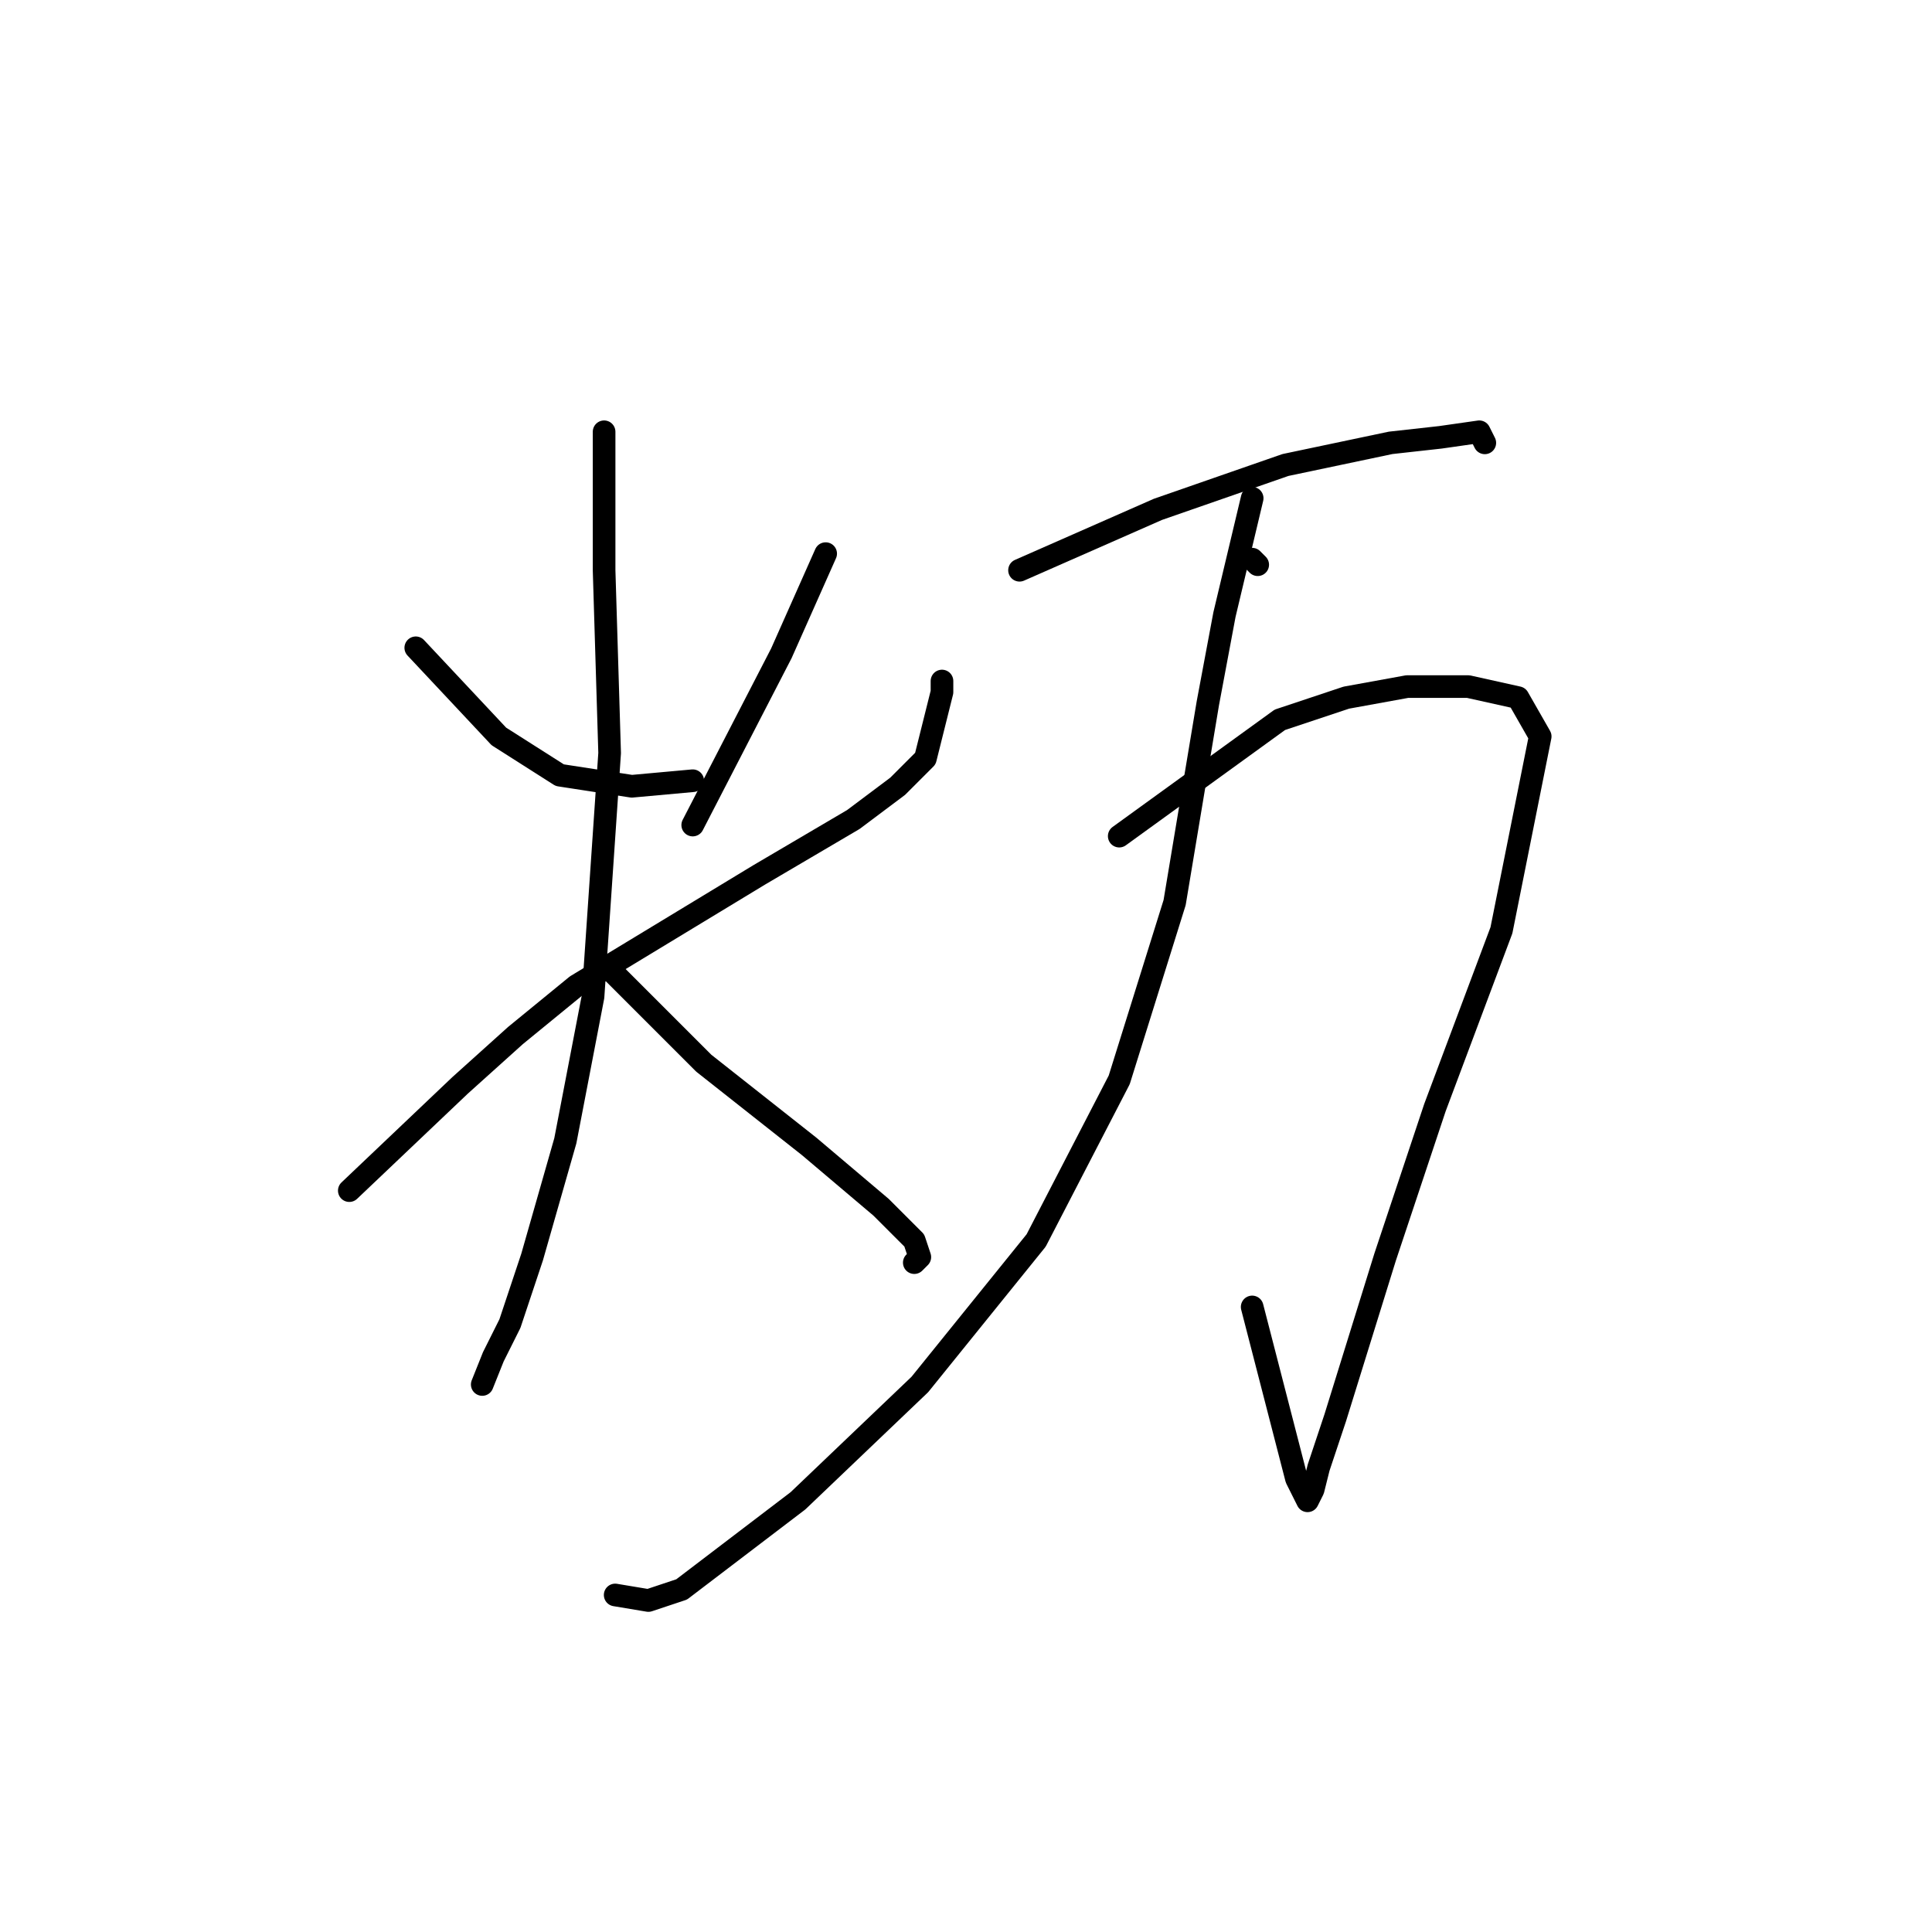 <?xml version="1.0" standalone="no"?>
    <svg width="256" height="256" xmlns="http://www.w3.org/2000/svg" version="1.1">
    <polyline stroke="black" stroke-width="3" stroke-linecap="round" fill="transparent" stroke-linejoin="round" points="55.092 85.836 66.101 97.58 74.175 102.717 83.716 104.185 91.79 103.451 91.79 103.451 " />
        <polyline stroke="black" stroke-width="3" stroke-linecap="round" fill="transparent" stroke-linejoin="round" points="109.405 73.359 103.533 86.57 91.79 109.323 91.79 109.323 " />
        <polyline stroke="black" stroke-width="3" stroke-linecap="round" fill="transparent" stroke-linejoin="round" points="46.285 157.764 60.964 143.818 68.303 137.213 76.377 130.607 100.597 115.928 113.074 108.589 118.946 104.185 122.616 100.515 124.818 91.708 124.818 90.24 124.818 90.24 " />
        <polyline stroke="black" stroke-width="3" stroke-linecap="round" fill="transparent" stroke-linejoin="round" points="80.046 57.212 80.046 75.561 80.78 99.781 78.579 132.075 74.909 151.158 70.505 166.571 67.569 175.378 65.367 179.782 63.9 183.452 63.9 183.452 " />
        <polyline stroke="black" stroke-width="3" stroke-linecap="round" fill="transparent" stroke-linejoin="round" points="80.78 128.406 93.258 140.883 107.203 151.892 116.744 159.965 121.148 164.369 121.882 166.571 121.148 167.305 121.148 167.305 " />
        <polyline stroke="black" stroke-width="3" stroke-linecap="round" fill="transparent" stroke-linejoin="round" points="135.093 75.561 153.442 67.488 170.323 61.616 184.268 58.68 190.873 57.946 196.011 57.212 196.745 58.68 196.745 58.68 " />
        <polyline stroke="black" stroke-width="3" stroke-linecap="round" fill="transparent" stroke-linejoin="round" points="148.304 110.791 169.589 95.378 178.396 92.442 186.469 90.974 194.543 90.974 201.148 92.442 204.084 97.58 198.947 123.268 190.139 146.754 183.534 166.571 176.928 187.856 174.726 194.461 173.992 197.397 173.258 198.865 171.79 195.929 165.919 173.177 165.919 173.177 " />
        <polyline stroke="black" stroke-width="3" stroke-linecap="round" fill="transparent" stroke-linejoin="round" points="166.653 74.827 165.919 74.093 " />
        <polyline stroke="black" stroke-width="3" stroke-linecap="round" fill="transparent" stroke-linejoin="round" points="165 74 165 74 " />
        <polyline stroke="black" stroke-width="3" stroke-linecap="round" fill="transparent" stroke-linejoin="round" points="165.919 66.02 162.249 81.433 160.047 93.176 155.643 119.598 148.304 143.085 137.295 164.369 121.882 183.452 105.735 198.865 90.322 210.608 85.918 212.076 81.514 211.342 81.514 211.342 " />
        </svg>
